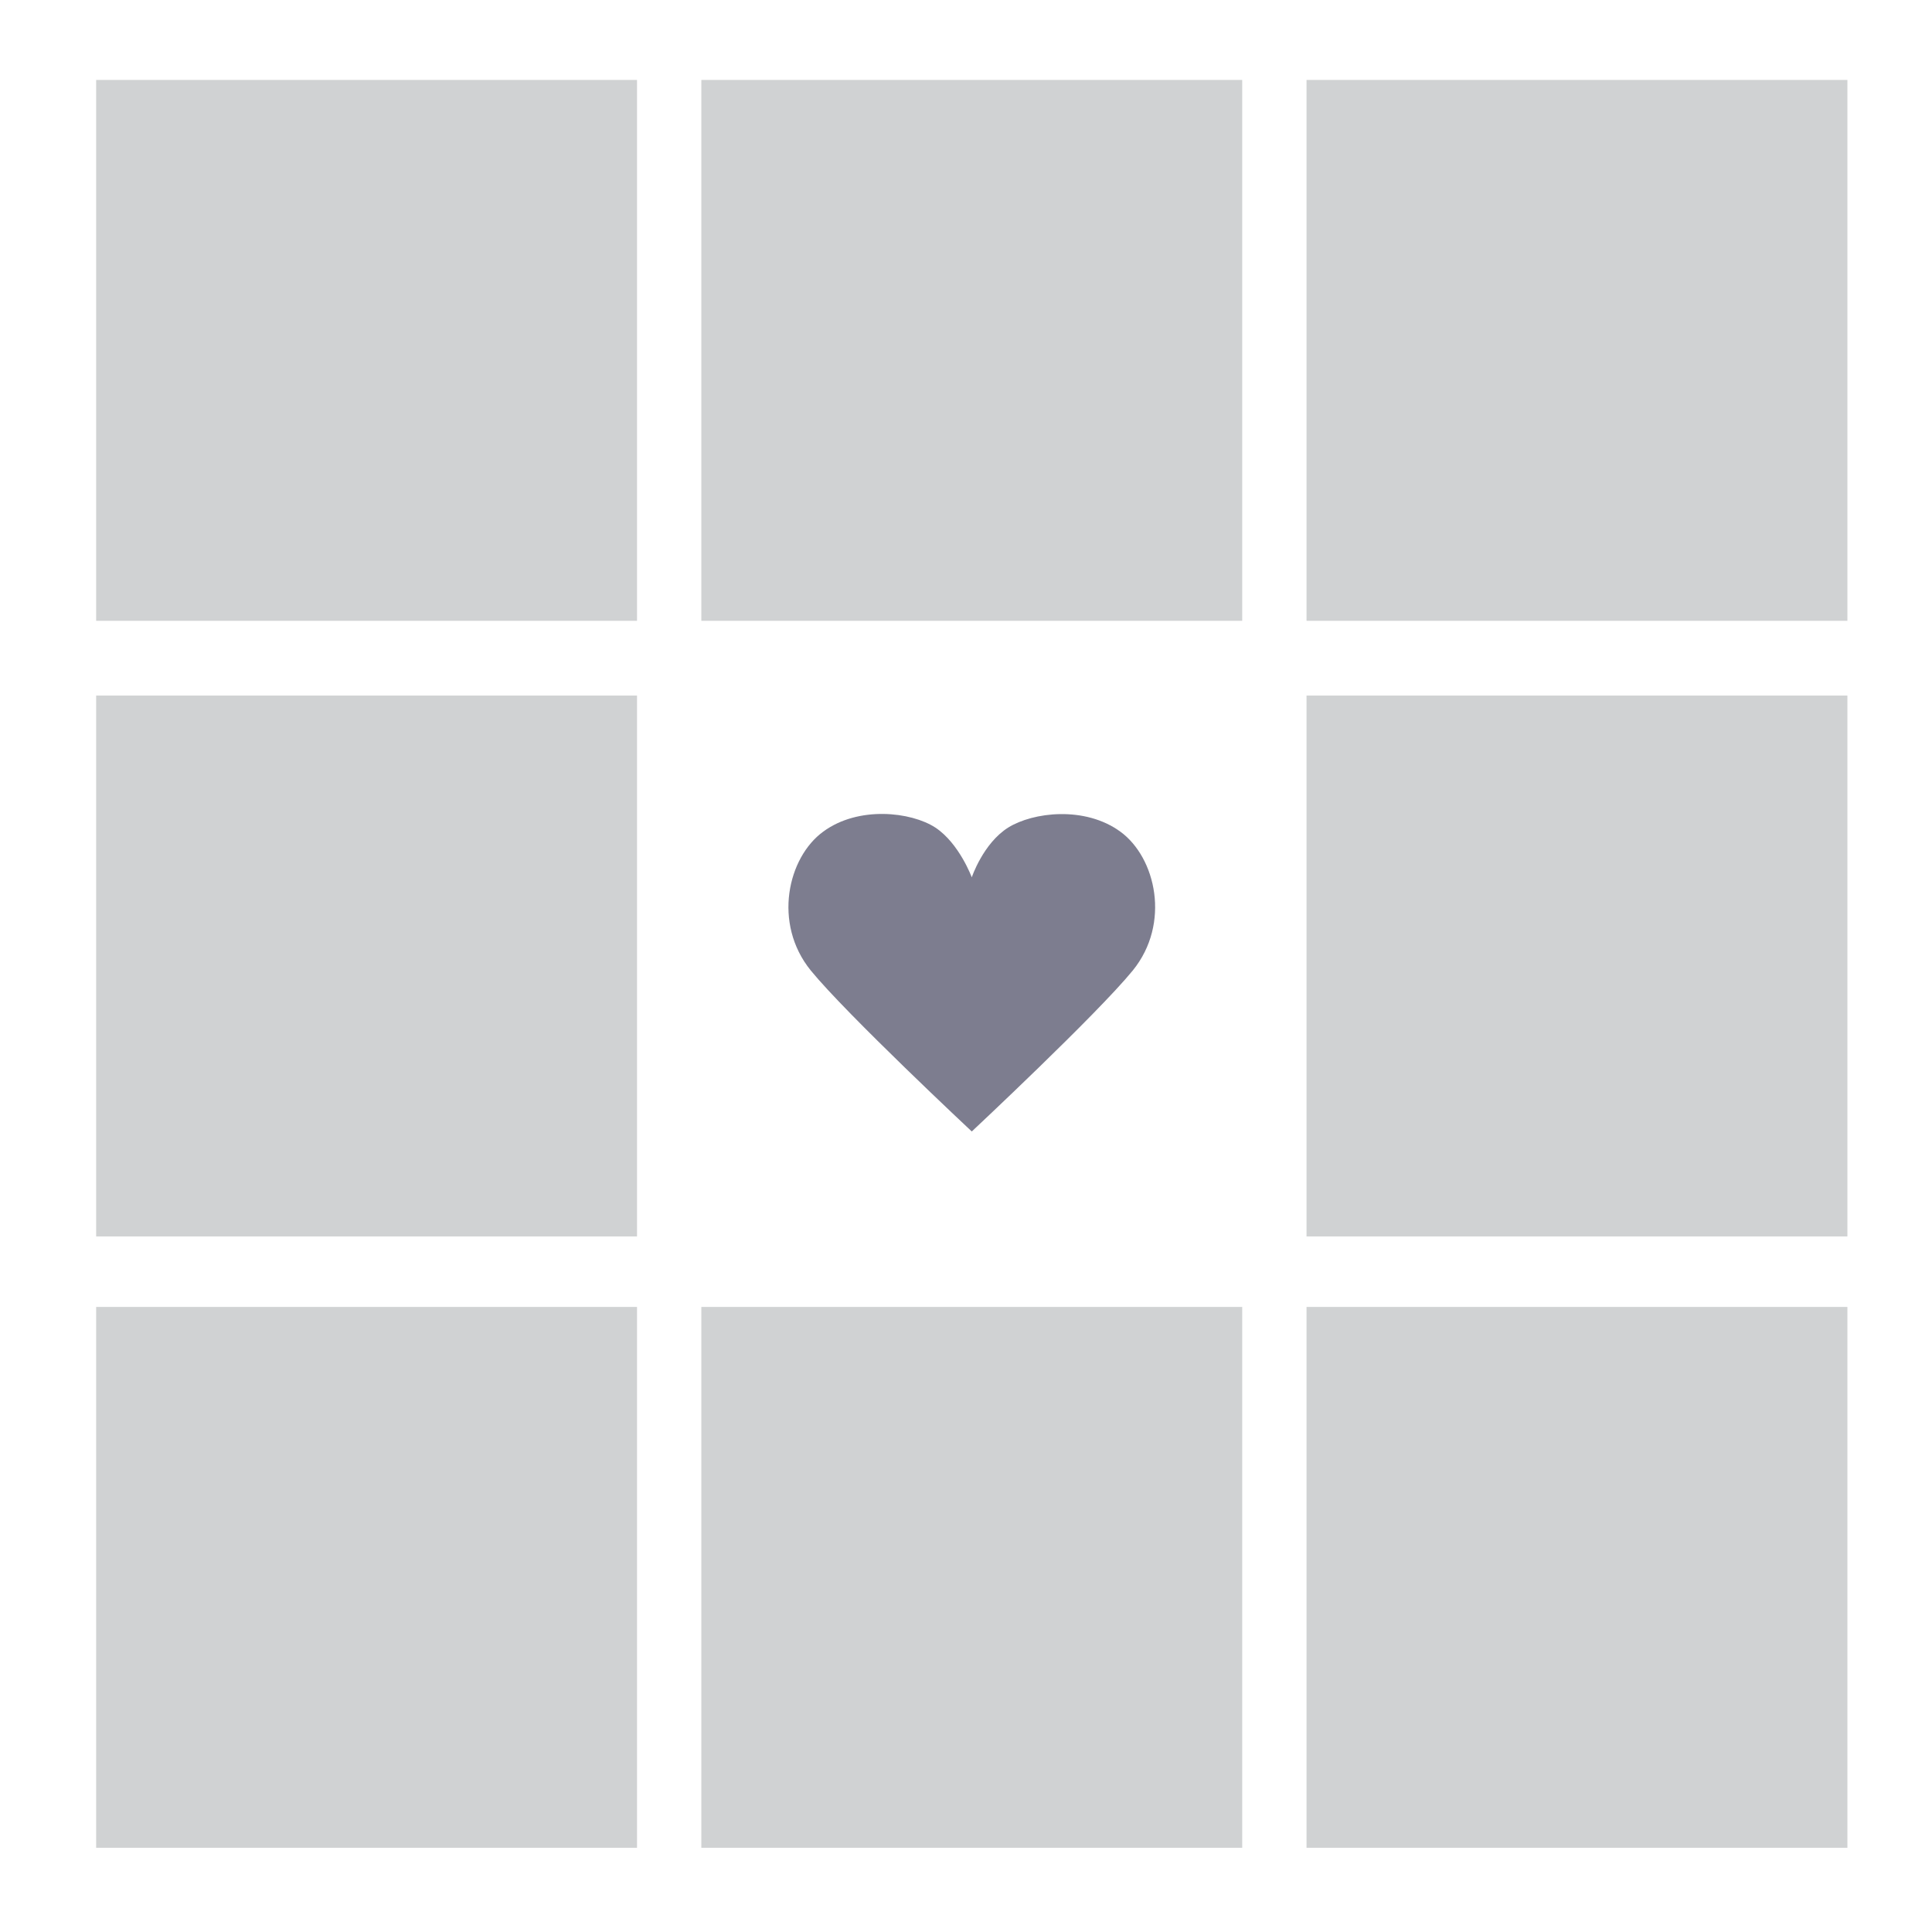 <?xml version="1.0" encoding="utf-8"?>
<!-- Generator: Adobe Illustrator 14.0.0, SVG Export Plug-In . SVG Version: 6.00 Build 43363)  -->
<!DOCTYPE svg PUBLIC "-//W3C//DTD SVG 1.1//EN" "http://www.w3.org/Graphics/SVG/1.1/DTD/svg11.dtd">
<svg version="1.1" id="Layer_1" xmlns="http://www.w3.org/2000/svg" xmlns:xlink="http://www.w3.org/1999/xlink" x="0px" y="0px"
	 width="864px" height="864px" viewBox="0 0 864 864" enable-background="new 0 0 864 864" xml:space="preserve">
<rect id="photo3" x="584.286" y="35.75" fill="#D0D2D3" width="241.881" height="241.88"/>
<rect id="photo1" x="43" y="35.75" fill="#D0D2D3" width="241.88" height="241.88"/>
<rect id="photo2" x="313.643" y="35.75" fill="#D0D2D3" width="241.881" height="241.88"/>
<rect id="photo4" x="43" y="311.06" fill="#D0D2D3" width="241.88" height="241.881"/>
<path id="fill_1_" fill="#7D7D8F" d="M434.583,506.001c0,0,56.102-52.482,72.029-72.029c17.013-20.992,10.314-50.491-5.61-62.073
	c-15.926-11.583-39.091-8.687-50.132-1.81c-11.22,7.058-16.287,22.259-16.287,22.259s-5.609-15.201-16.288-22.259
	c-10.858-7.059-34.385-9.773-50.13,1.81c-15.926,11.582-22.621,41.081-5.609,62.073C378.48,453.519,434.583,506.001,434.583,506.001
	z"/>
<rect id="photo5" x="584.286" y="311.06" fill="#D0D2D3" width="241.881" height="241.881"/>
<rect id="photo6" x="43" y="584.47" fill="#D0D2D3" width="241.88" height="241.881"/>
<rect id="photo8" x="584.286" y="584.47" fill="#D0D2D3" width="241.881" height="241.881"/>
<rect id="photo7" x="313.643" y="584.47" fill="#D0D2D3" width="241.881" height="241.881"/>
</svg>
